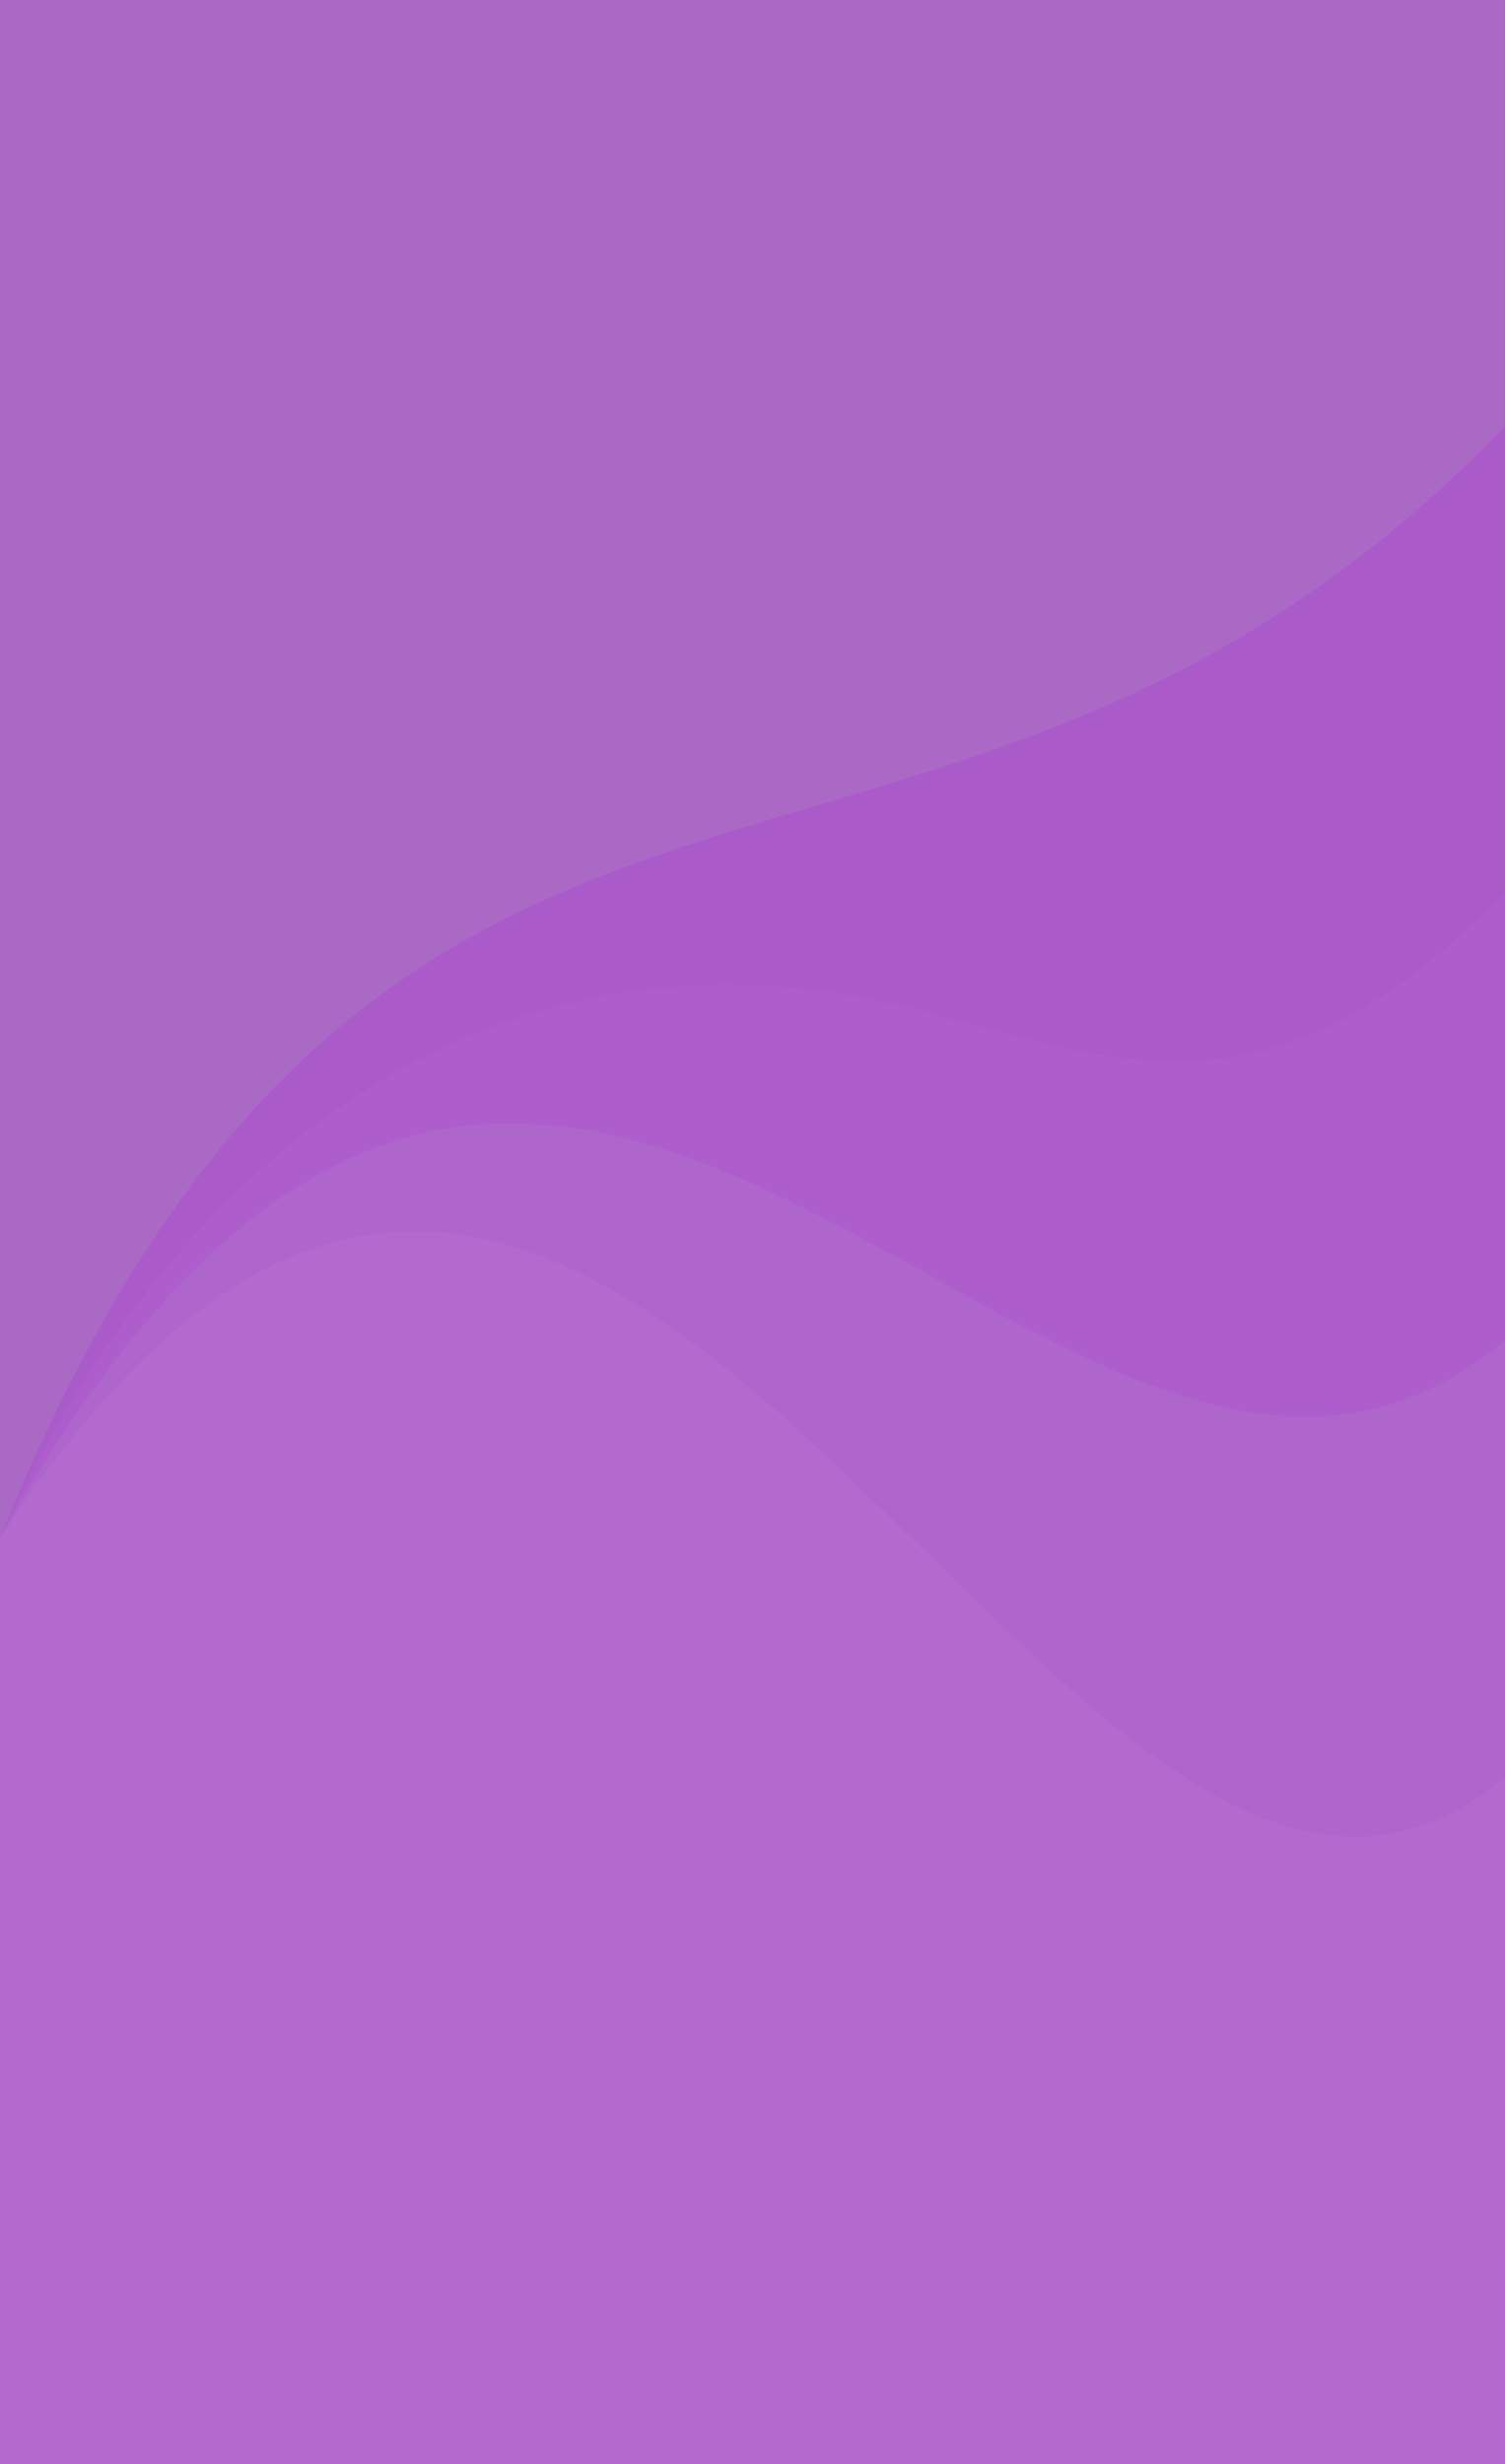 <svg xmlns="http://www.w3.org/2000/svg" xml:space="preserve" width="548.148" height="897.218" version="1.1" style="clip-rule:evenodd;fill-rule:evenodd;image-rendering:optimizeQuality;shape-rendering:geometricPrecision;text-rendering:geometricPrecision" viewBox="0 0 14502.973 23738.902" id="svg136"><rect x="0" y="0" width="14502.973" height="23738.902" fill="#808080" stroke="none"/><defs id="defs10"><clipPath id="id0"><path d="M-2 0h12924v21844H-2z" id="path4"/></clipPath><clipPath id="id1"><path d="M-2 0h12924v21844H-2z" id="path7"/></clipPath><style type="text/css" id="style2">.str0{stroke:#4d4d4d;stroke-width:8.46}.fil3{fill:none}.fil8{fill:#b26acf}.fil2,.fil5{fill:#333;fill-rule:nonzero}.fil5{fill:#fff}</style></defs><g id="Layer_x0020_1" transform="matrix(1.122 0 0 1.087 2.194 0)"><g clip-path="url(#id0)" id="g15"><path id="polygon13" style="fill:#ab69c6" d="M-2 21844V0h12924v21844z"/></g><g clip-path="url(#id1)" id="g131"><g id="_788788512368"><path id="1" d="M12922 3778C8059 9001 3310 5195-2 13628c-3443 8769-156 10719 1223 10726 5975 29 4796 4153 15449-568 2730-1210 3486-7293-18-10817-420-422-3213-9154-3730-9191z" style="fill:#aa5bc9"/><path class="fil2" id="polygon18" d="M14264 9177v6h-8v2h8v6h-9v2h12v-18h-12v2z"/><path id="polygon20" class="fil2" d="M14244 9175h-3l6 7-5 5h3l5-5v12h2v-19h-2v6z"/><path id="2" class="fil2" d="M14237 9181c0 2-1 4-4 4-2 0-4-2-4-4s2-4 4-4c3 0 4 2 4 4zm3 0c0-3-3-6-7-6-3 0-6 3-6 6s3 6 6 6c4 0 7-3 7-6z"/><path id="3" class="fil2" d="M14224 9175h-2v6c0 3-2 4-4 4-1 0-2-1-2-3v-7h-3v8c0 3 2 4 5 4 2 0 3-1 4-2v2h2z"/><path id="4" class="fil2" d="M14208 9181c0 2-1 4-4 4-2 0-4-2-4-4s2-4 4-4c3 0 4 2 4 4zm3 0c0-3-3-6-7-6-3 0-6 3-6 6s3 6 6 6c4 0 7-3 7-6z"/><path id="5" class="fil2" d="M14195 9175h-2v6c0 3-2 4-3 4-3 0-3-1-3-4v-6h-2v7c0 2-1 3-3 3s-3-2-3-3v-7h-2v7c0 3 1 5 5 5 1 0 3 0 3-2 1 2 2 2 4 2s4-1 4-2v2h2z"/><path id="6" class="fil2" d="M14173 9175h-2v12h2zm1 16c0-1-1-1-2-1s-1 0-1 1 0 2 1 2 2-1 2-2z"/><path id="7" class="fil2" d="M14161 9177c-1-2-3-2-5-2-4 0-6 2-6 5 0 7 8 4 8 8 0 1-1 3-3 3s-3-1-3-2l-2 2c1 2 3 2 5 2 4 0 6-3 6-5 0-7-9-4-9-8 0-2 2-3 4-3 1 0 3 0 3 2z"/><path id="8" class="fil2" d="m14143 9175 1-2c0-1 1-2 2-2h1l1-2h-2c-3 0-4 1-4 3l-6 15h2l4-9 3 9h3z"/><path id="9" class="fil2" d="M14133 9184c-1 1-2 1-4 1s-3-1-3-2v-1h2c4 0 7-1 7-4 0-2-2-3-5-3-1 0-3 0-4 2v-2h-2v8c0 2 2 4 5 4 2 0 4 0 5-1zm-7-3v-1c0-2 1-3 4-3 1 0 2 0 2 1 0 2-2 3-5 3z"/><path id="10" class="fil2" d="M14121 9175h-2v6c0 3-2 4-4 4h-1v2h1c1 0 3-1 4-2v2h2z"/><path id="11" class="fil2" d="M14111 9175h-2v12h2zm1 16c0-1-1-1-2-1s-1 0-1 1 0 2 1 2 2-1 2-2z"/><path id="12" class="fil2" d="M14104 9184c-1 1-2 1-3 1-2 0-3-1-3-2v-1h1c4 0 7-1 7-4 0-2-2-3-4-3s-3 0-4 2v-2h-2v8c0 2 1 4 5 4 1 0 3 0 4-1zm-6-3v-1c0-2 1-3 3-3s3 0 3 1c0 2-3 3-5 3z"/><path id="13" class="fil2" d="M14092 9175h-2v6c0 3-1 4-3 4s-3-1-3-3v-7h-2v8c0 3 2 4 4 4s3-1 4-2v9h2z"/><path class="fil2" id="polygon34" d="M13999 9193v-18h-2v18z"/><path id="path36" class="fil2" d="M13992 9175h-2v2c-1-2-2-2-4-2-4 0-6 2-6 6s2 6 6 6c2 0 3-1 4-2v9h2zm-6 2c3 0 4 2 4 4s-1 4-4 4c-2 0-4-2-4-4s2-4 4-4z"/><path id="path38" class="fil2" d="M13976 9184c-1 1-2 1-4 1s-3-1-3-2v-1h2c4 0 7-1 7-4 0-2-2-3-4-3s-4 0-5 2v-2h-2v8c0 2 2 4 5 4 2 0 4 0 5-1zm-7-3v-1c0-2 1-3 4-3 1 0 2 0 2 1 0 2-2 3-4 3z"/><path id="path40" class="fil2" d="M13952 9194h2v-9c1 1 3 2 5 2 3 0 6-2 6-6s-3-6-6-6c-2 0-4 0-5 2v-2h-2zm6-17c3 0 4 2 4 4s-1 4-4 4c-2 0-4-2-4-4s2-4 4-4z"/><path id="path42" class="fil2" d="M13947 9184c-1 1-1 1-3 1s-3-1-3-2v-1h2c3 0 6-1 6-4 0-2-2-3-4-3s-3 0-4 2v-2h-2v8c0 2 1 4 5 4 2 0 3 0 5-1zm-6-3v-1c0-2 1-3 3-3s3 0 3 1c0 2-3 3-5 3z"/><path id="path44" class="fil2" d="M13936 9175h-3v6c0 3-1 4-3 4-1 0-3-1-3-3v-7h-2v8c0 3 2 4 4 4s4-1 4-2v9h3z"/><path id="polygon46" class="fil2" d="m13911 9184-8-9h-4l10 10-9 8h3l8-8h1v8h2v-18h-2v9z"/><path id="path48" class="fil2" d="M13887 9180v1c0 3 1 6 6 6 3 0 6-2 6-6s-2-6-6-6c-3 0-4 1-6 2l2 1c1-1 2-1 3-1 3 0 4 1 4 3zm9 2c0 2-1 3-3 3-3 0-4-1-4-3z"/><path id="path50" class="fil2" d="M13884 9175h-2v6c0 3-2 4-3 4-2 0-3-1-3-4v-6h-2v7c0 2-1 3-3 3s-3-2-3-3v-7h-2v7c0 3 1 5 5 5 1 0 3 0 3-2 1 2 2 2 4 2s4-1 4-2v2h2z"/><path id="path52" class="fil2" d="M13861 9184c-1 1-1 1-3 1s-3-1-3-2v-1h2c3 0 6-1 6-4 0-2-2-3-4-3s-3 0-4 2v-2h-2v8c0 2 1 4 5 4 2 0 3 0 5-1zm-6-3v-1c0-2 1-3 3-3s3 0 3 1c0 2-3 3-5 3z"/><path id="path54" class="fil2" d="M13842 9185c0 2 2 2 4 2s4-1 4-3c0-3-2-3-4-4-1 0-2 0-2-2 0-1 1-1 2-1s2 1 3 1l2-1c-2-2-3-2-5-2s-5 1-5 3c0 3 2 3 4 4 1 0 3 0 3 2 0 1-1 1-2 1s-2 0-3-1z"/><path id="path56" class="fil2" d="m13835 9175 1-2c0-1 0-2 2-2h1l1-2h-2c-3 0-4 1-5 3l-5 15h2l4-9 3 9h3z"/><path id="path58" class="fil2" d="M13824 9184c0 1-1 1-3 1s-3-1-3-2v-1h2c3 0 6-1 6-4 0-2-2-3-4-3s-3 0-4 2v-2h-2v8c0 2 2 4 5 4 2 0 4 0 5-1zm-6-3v-1c0-2 1-3 4-3 1 0 2 0 2 1 0 2-2 3-5 3z"/><path id="path60" class="fil2" d="M13813 9175h-3v6c0 3-1 4-3 4h-1v2h1c1 0 3-1 3-2v2h3z"/><path id="14" class="fil2" d="M13802 9184c-1 1-2 1-3 1-2 0-3-1-3-2v-1h1c4 0 7-1 7-4 0-2-2-3-4-3s-3 0-4 2v-2h-2v8c0 2 1 4 5 4 1 0 3 0 4-1zm-6-3v-1c0-2 1-3 3-3s3 0 3 1c0 2-3 3-5 3z"/><path id="15" class="fil2" d="M13783 9175h-4l6 7-5 5h3l5-5v12h2v-19h-2v6z"/><path id="16" class="fil2" d="M13776 9184c-1 1-2 1-4 1s-2-1-2-2v-1h1c4 0 7-1 7-4 0-2-2-3-4-3s-4 0-5 2v-2h-2v8c0 2 2 4 5 4 2 0 4 0 5-1zm-6-3v-1c0-2 0-3 3-3 2 0 3 0 3 1 0 2-3 3-5 3z"/><path id="17" class="fil2" d="M13758 9187h3v3h2v-3h3v-2h-3v-6c0-2 0-4-3-4h-2v2h1c2 0 2 1 2 3v5h-3z"/><path id="18" class="fil2" d="M13753 9184c0 1-1 1-3 1s-3-1-3-2v-1h2c3 0 6-1 6-4 0-2-2-3-4-3s-3 0-4 2v-2h-2v8c0 2 1 4 5 4 2 0 3 0 5-1zm-6-3v-1c0-2 1-3 4-3 1 0 2 0 2 1 0 2-3 3-5 3z"/><path id="19" class="fil2" d="M13742 9175h-3v6c0 3-1 4-3 4-1 0-3-1-3-3v-7h-2v8c0 3 2 4 4 4s4-1 4-2v2h3z"/><path class="fil2" d="M13652 9172h-6c-4 0-7 2-7 5s2 5 4 5c-2 0-3 2-3 4 0 3 3 4 6 4h6zm-3 16h-3c-2 0-3-1-3-3s1-2 3-2h3zm0-7h-3c-2 0-4-1-4-4 0-2 2-3 4-3h3z" id="path68"/><path id="path70" class="fil2" d="M13635 9181c-1 1-1 2-3 2s-3-2-3-3h2c3 0 6-1 6-4s-2-4-4-4-3 1-4 2v-2h-2v9c0 2 1 4 5 4 1 0 3-1 5-2zm-6-3v-1c0-1 1-3 3-3s3 0 3 2-3 2-5 2z"/><path id="path72" class="fil2" d="M13623 9172h-2v6c0 3-1 4-3 4s-3 0-3-3v-7h-2v8c0 3 2 5 4 5s4-1 4-3v9h2z"/><path id="path74" class="fil2" d="M13608 9181c-1 1-2 2-3 2-2 0-3-2-3-3h2c3 0 6-1 6-4s-2-4-4-4-3 1-4 2v-2h-2v9c0 2 1 4 5 4 1 0 3-1 4-2zm-6-3v-1c0-1 1-3 3-3s3 0 3 2-3 2-5 2z"/><path id="path76" class="fil2" d="M13588 9183c1 1 3 2 4 2 3 0 5-2 5-4s-2-3-4-4c-1 0-3 0-3-1s2-2 3-2 2 1 3 2l1-2c-1-1-2-2-4-2-3 0-5 1-5 4 0 2 1 3 3 3 1 0 3 1 3 2s0 1-2 1c-1 0-1 0-2-1z"/><path id="path78" class="fil2" d="M13584 9181c-1 1-2 2-4 2s-2-2-2-3h1c4 0 7-1 7-4s-2-4-4-4-4 1-5 2v-2h-2v9c0 2 2 4 5 4 2 0 4-1 5-2zm-6-3v-1c0-1 0-3 3-3 1 0 2 0 2 2s-2 2-4 2z"/><rect class="fil3 str0" x="14317" y="9153" width="98.428" height="57.518" rx="79" ry="161" id="rect80"/><path class="fil2" id="polygon82" d="M14383 9183v2h8v6h-9v2h11v-18h-2v8z"/><path id="path84" class="fil2" d="M14379 9175h-2v12h2zm1 16c0-1-1-1-2-1s-1 0-1 1 0 2 1 2 2-1 2-2z"/><path id="path86" class="fil2" d="M14362 9187h2v-2c1 2 2 2 4 2 4 0 6-2 6-6s-2-6-6-6c-2 0-3 0-4 2v-8h-2zm6-2c-3 0-4-2-4-4s1-4 4-4c2 0 4 2 4 4s-2 4-4 4z"/><path id="path88" class="fil2" d="M14358 9175h-2v12h2zm0 16c0-1 0-1-1-1s-2 0-2 1 1 2 2 2 1-1 1-2z"/><path id="path90" class="fil2" d="M14352 9175h-2v6c0 3-2 4-4 4-1 0-2-1-2-3v-7h-3v8c0 3 2 4 5 4 2 0 3-1 4-2v9h2z"/><rect class="fil3 str0" x="14053" y="9153" width="243.041" height="57.518" rx="194" ry="161" id="rect92"/><rect class="fil3 str0" x="13698" y="9153" width="333.14" height="57.518" rx="266" ry="161" id="rect94"/><rect class="fil3 str0" x="13550" y="9153" width="127.201" height="57.518" rx="102" ry="161" id="rect96"/><rect x="14437" y="9153" width="154.455" height="57.518" rx="123" ry="161" id="rect98" style="fill:#6e248d"/><path class="fil5" d="M14571 9173h-3l-2 4h-8l-2-4h-3l8 17h2zm-6 6-3 8-3-8z" id="path100"/><path id="polygon102" class="fil5" d="M14551 9192v-19h-2v19z"/><path id="polygon104" class="fil5" d="M14540 9178v2h6v-2z"/><path id="path106" class="fil5" d="M14518 9175h6c-3 1-4 4-4 7 0 5 4 9 9 9s9-4 9-9c0-6-4-9-9-9h-11zm11 0c4 0 6 3 6 7s-2 7-6 7-7-3-7-7 3-7 7-7z"/><path id="path108" class="fil5" d="M14506 9185h2v-7c0-2 2-4 4-4 1 0 2 1 2 4v7h3v-8c0-3-2-5-5-5-2 0-3 1-4 2v-1h-2z"/><path id="path110" class="fil5" d="M14503 9173h-3v6c0 2-1 3-3 3h-1v3h1c1 0 3-1 3-2v2h3z"/><path id="polygon112" class="fil5" d="m14491 9184-2 6h3l1-6z"/><path id="path114" class="fil5" d="M14485 9182c-1 0-2 1-4 1s-2-1-2-2v-1h1c4 0 7-1 7-4 0-2-2-4-4-4s-4 1-5 2v-1h-2v8c0 2 2 4 5 4 2 0 4-1 5-2zm-6-4c0-2 0-4 3-4 1 0 2 1 2 2 0 2-2 2-4 2z"/><path id="path116" class="fil5" d="M14473 9173h-2v6c0 3-2 4-4 4-1 0-2-1-2-3v-7h-3v7c0 3 3 5 5 5s3-1 4-2v2h2z"/><path d="M12922 7906c-1948 2093-3283 1527-4995 1057-3640-999-6439 1277-7929 4665-3792 8624-156 10719 1223 10726 5975 29 4796 4153 15449-568 2730-1210 3486-7293-18-10817-420-422-3213-5026-3730-5063z" id="path118" style="fill:#ad5ecc"/><path d="M12922 11886C9063 15194 4832 4752-2 13628c-4505 8274-156 14699 1223 14706 5975 29 4796 4153 15449-568 2730-1210 3486-7293-18-10817-420-422-3213-5026-3730-5063z" id="path120" style="fill:#af66cc"/><path class="fil8" d="M12922 15754C9063 19061 5293 5314-2 13628c-5060 7946-156 18567 1223 18574 5975 29 4796 4153 15449-569 2730-1209 3486-7293-18-10816-420-422-3213-5026-3730-5063z" id="path122"/><path class="fil8" d="M12922 20062C6460 21844 6227 5781-2 13628c-5856 7379-156 18567 1223 18574 5975 29 4796 4153 15449-569 2730-1209 3486-7293-18-10816-420-422-3213-719-3730-755z" id="path124"/><path class="fil8" d="M9763 24932C3301 22725 6701 6861-2 13628c-6629 6694-156 18567 1223 18574 5975 29 4796 4153 15449-569 2730-1209 3486-7293-18-10816-420-422-6372 4152-6889 4115z" id="path126"/><path id="rect128" style="fill:#ab69c6" d="M-7427 7642h2656v2656h-2656z"/></g></g><path class="fil3" id="polygon133" d="M-2 21844V0h12924v21844z"/></g></svg>